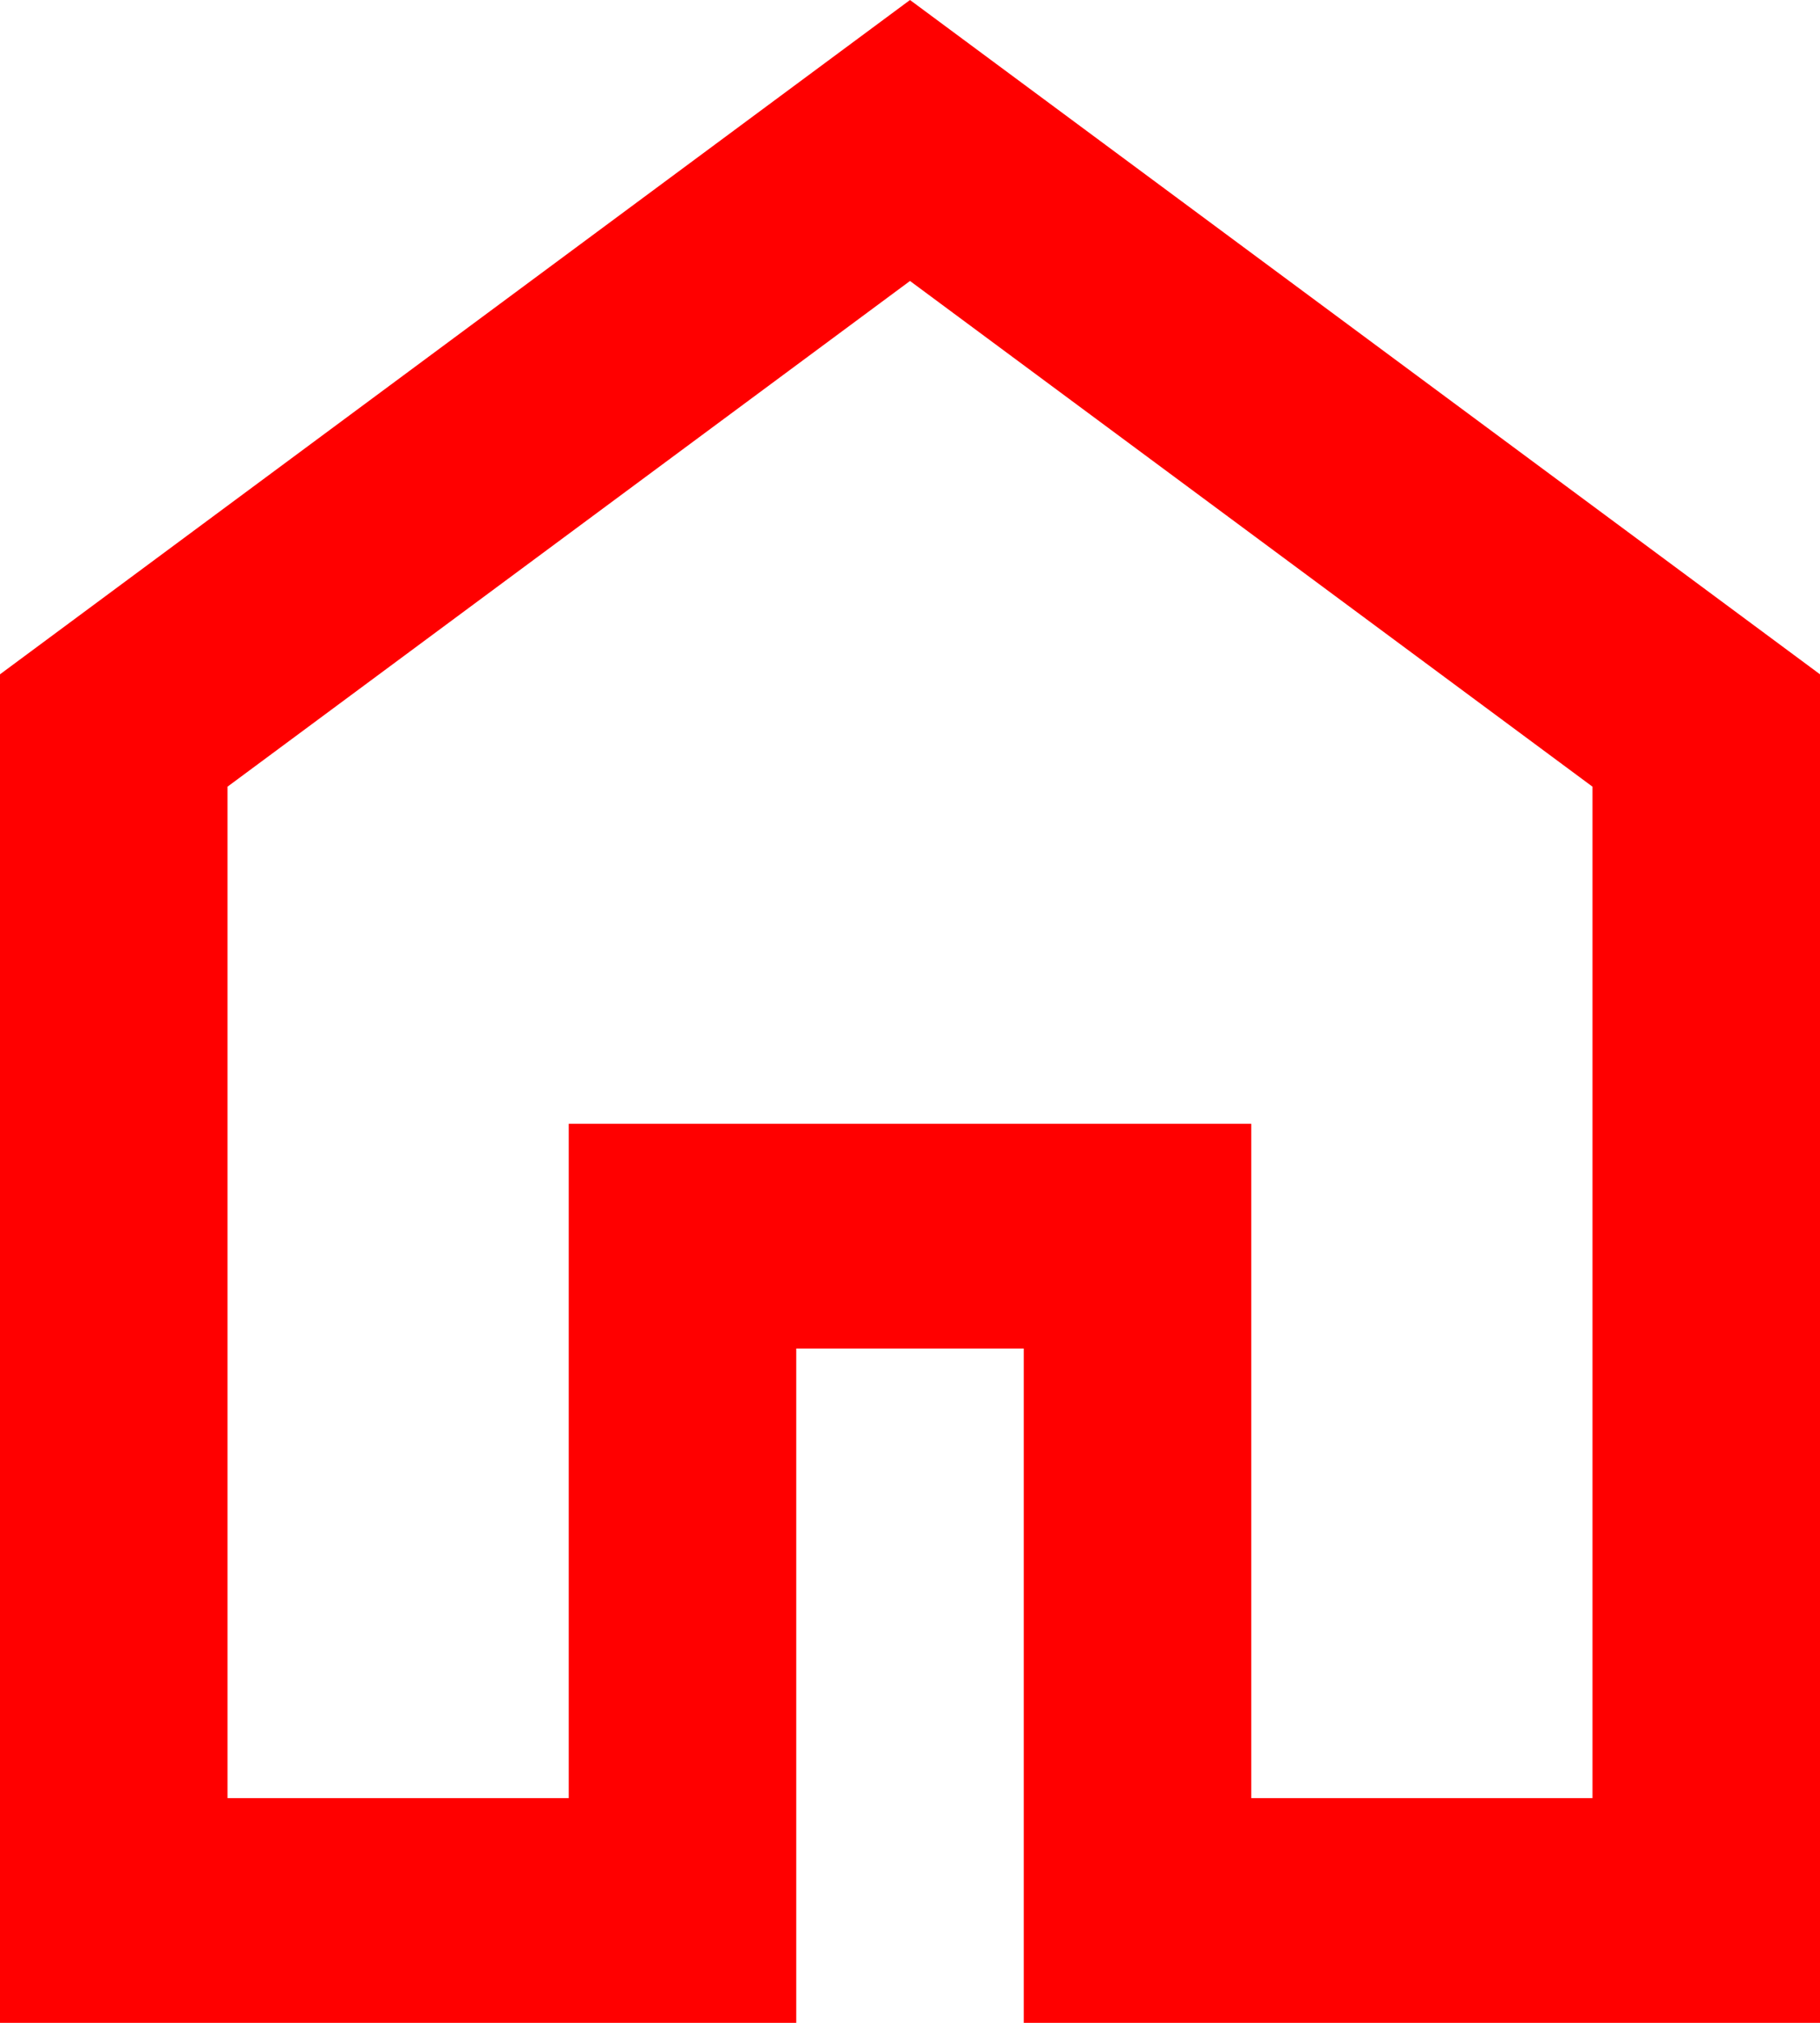 <svg width="18" height="20" viewBox="0 0 18 20" fill="none" xmlns="http://www.w3.org/2000/svg">
<path d="M2.25 17.778H5.625V11.111H12.375V17.778H15.75V7.778L9 2.778L2.25 7.778V17.778ZM0 20V6.667L9 0L18 6.667V20H10.125V13.333H7.875V20H0Z" fill="#FF0000"/>
</svg>
